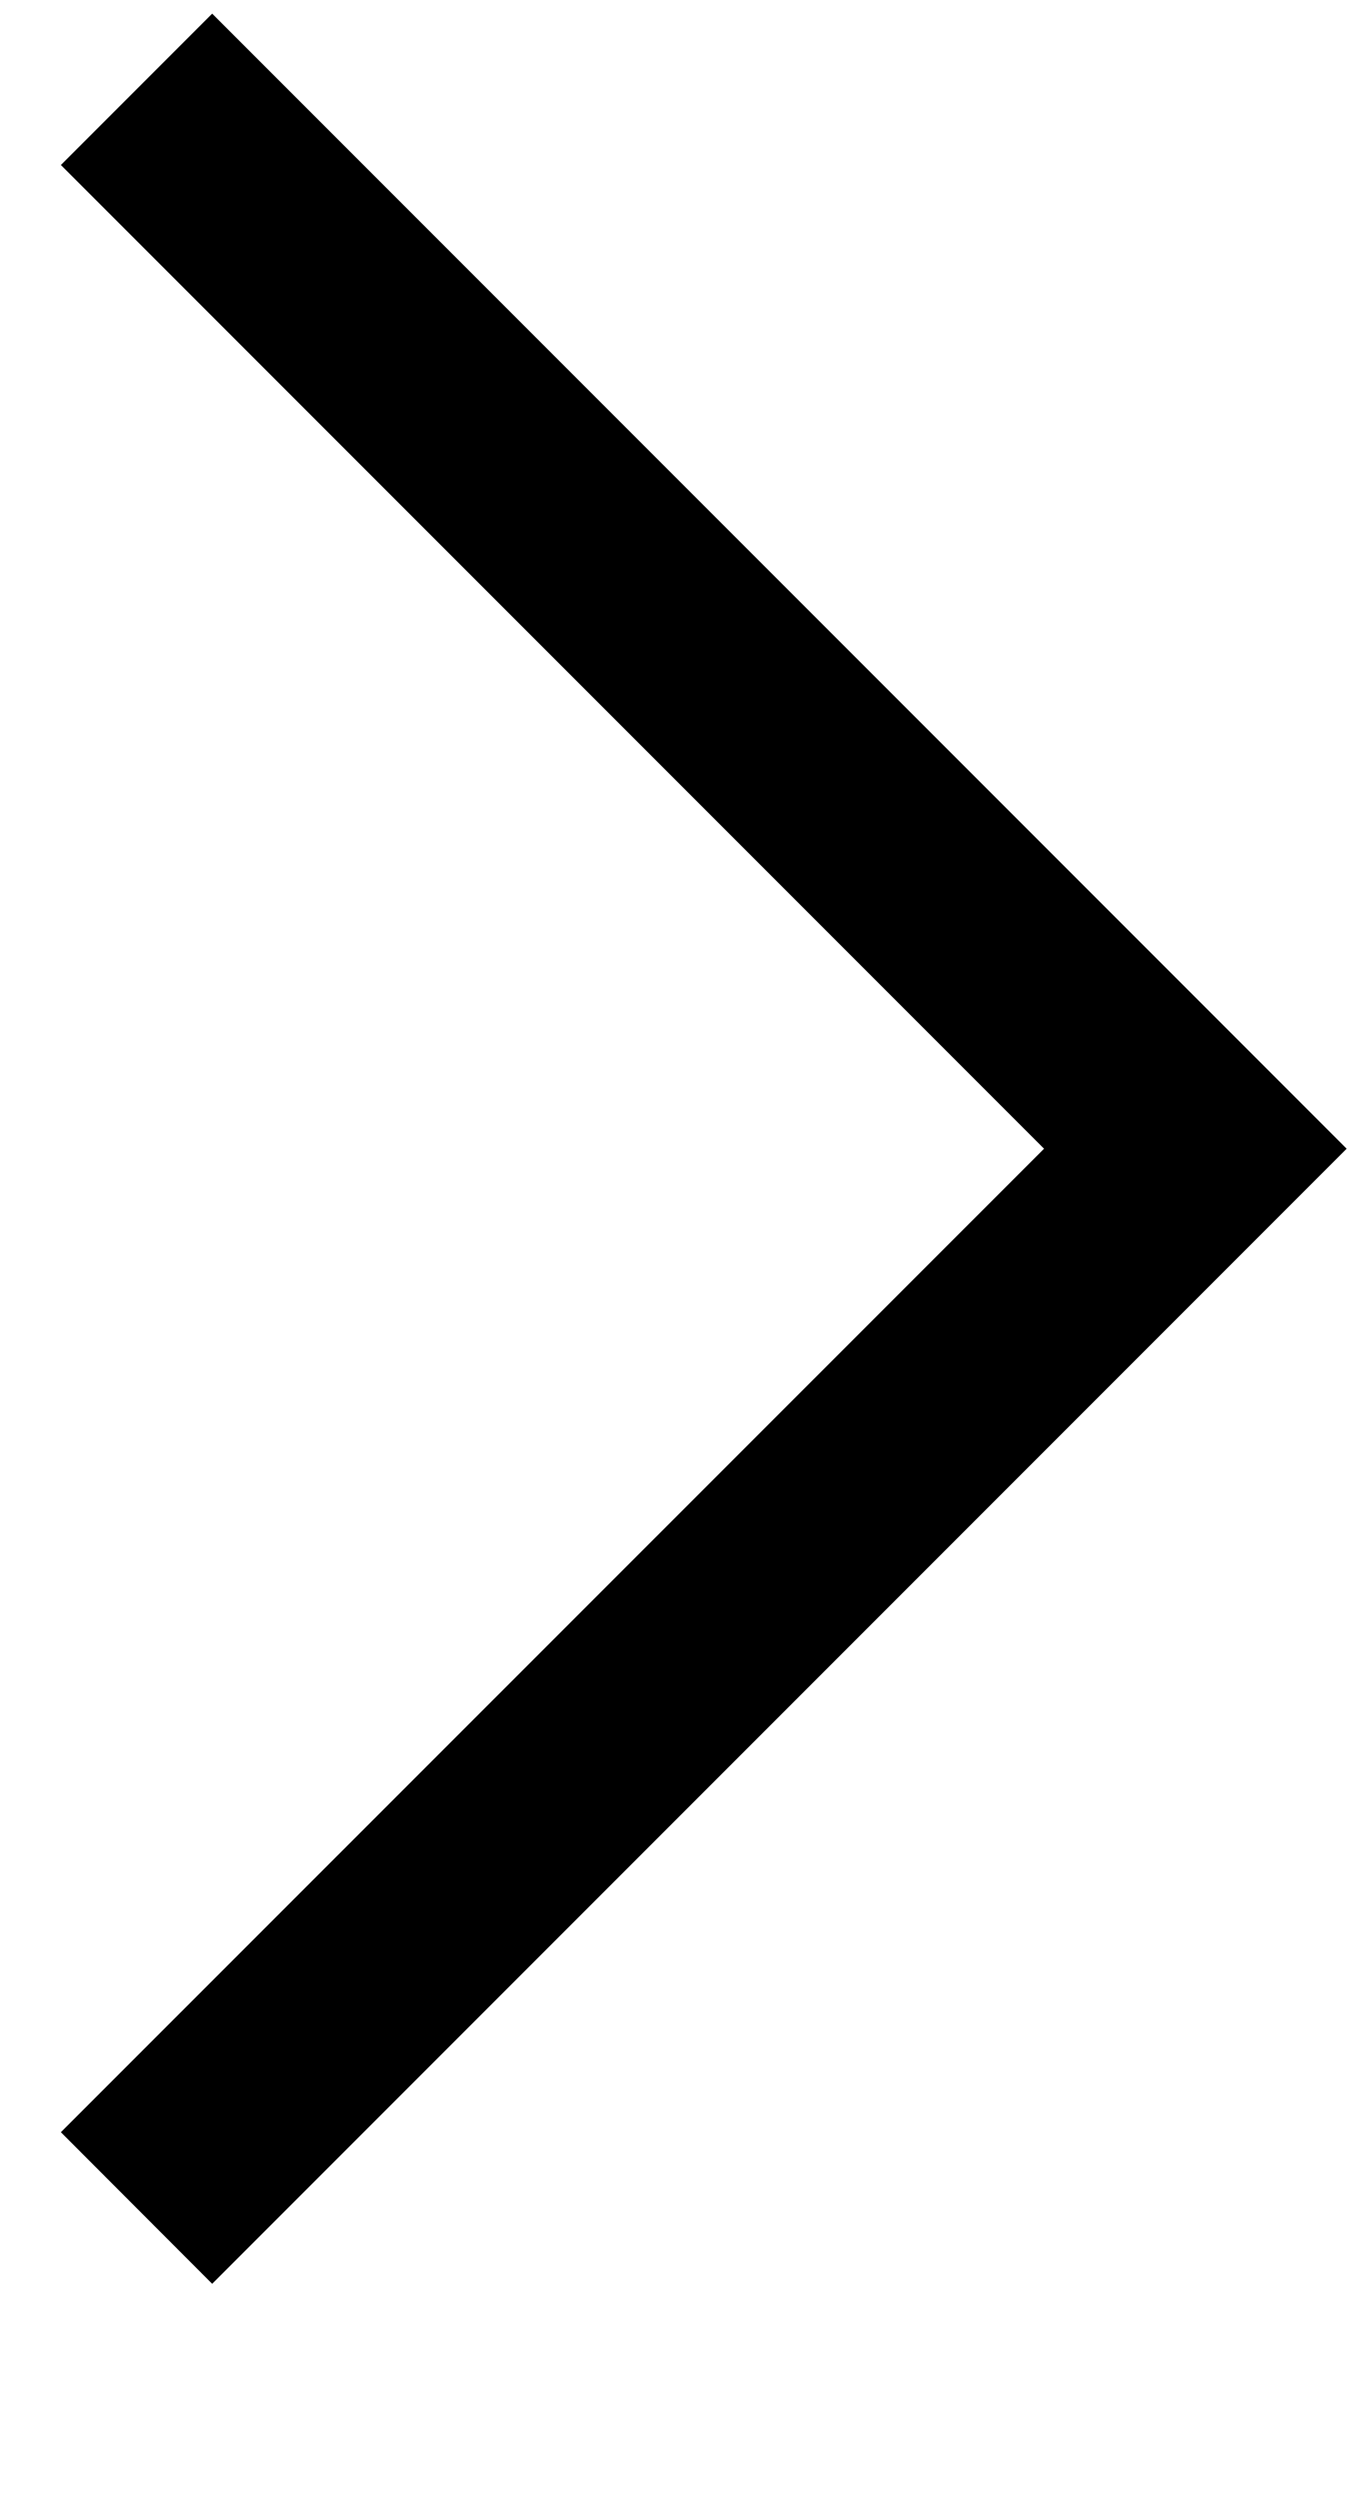<svg width="6" height="11" viewBox="0 0 6 11" fill="none" xmlns="http://www.w3.org/2000/svg">
<path d="M4.596 5.054L0.268 0.726L0.934 0.06L5.928 5.054L0.934 10.048L0.268 9.381L4.596 5.054Z" fill="black"/>
</svg>
